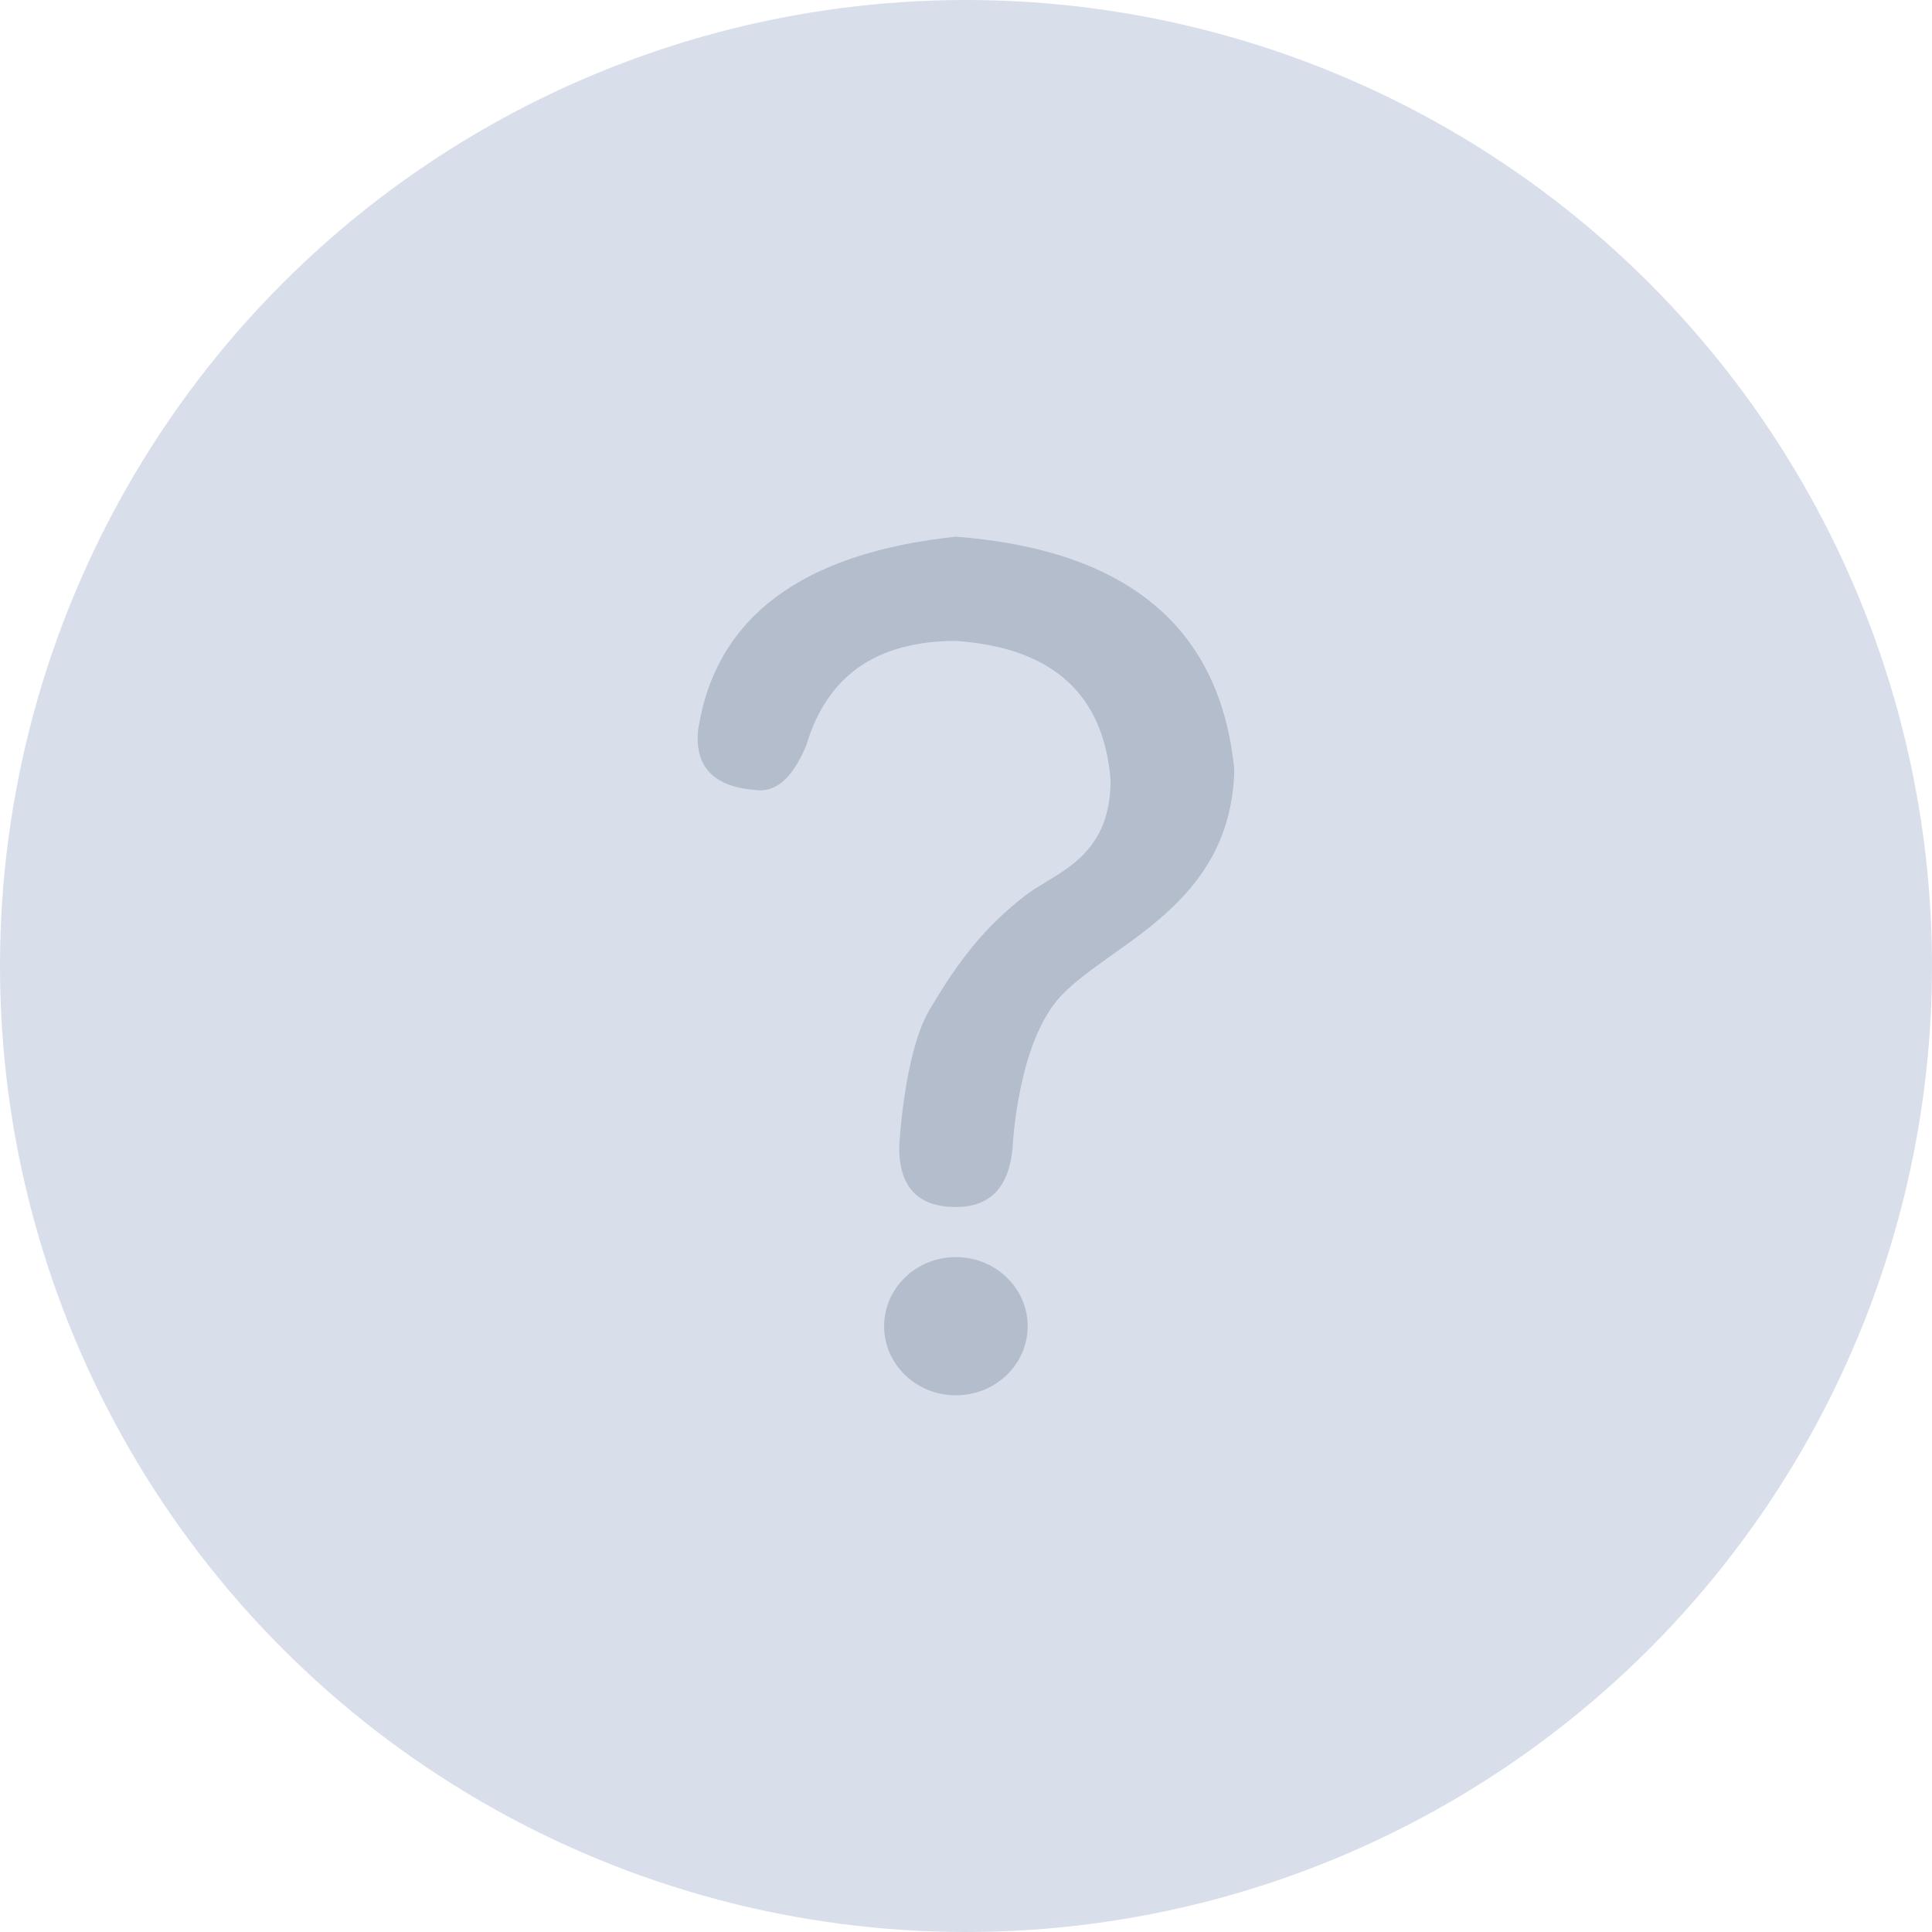 <svg width="36" height="36" viewBox="0 0 36 36" fill="none" xmlns="http://www.w3.org/2000/svg">
<circle cx="18" cy="18" r="18" fill="#D8DFEB"/>
<path d="M17.811 10C14.929 10.308 13.328 11.511 13.007 13.608C12.943 14.287 13.296 14.657 14.064 14.719C14.448 14.781 14.769 14.503 15.025 13.886C15.409 12.591 16.337 11.943 17.811 11.943C19.604 12.066 20.565 12.93 20.694 14.534C20.694 16.014 19.651 16.256 19.084 16.702C18.366 17.268 17.896 17.842 17.321 18.815C16.838 19.632 16.755 21.381 16.755 21.381C16.755 22.121 17.106 22.491 17.811 22.491C18.451 22.491 18.804 22.121 18.869 21.381C18.869 21.381 18.953 19.418 19.776 18.551C20.709 17.567 22.936 16.878 23 14.349C22.744 11.696 21.014 10.247 17.811 10ZM17.811 23.424C17.073 23.424 16.474 24.001 16.474 24.712C16.474 25.423 17.073 26 17.811 26C18.55 26 19.149 25.424 19.149 24.712C19.149 24.001 18.55 23.424 17.811 23.424Z" fill="#B4BDCC"/>
</svg>

